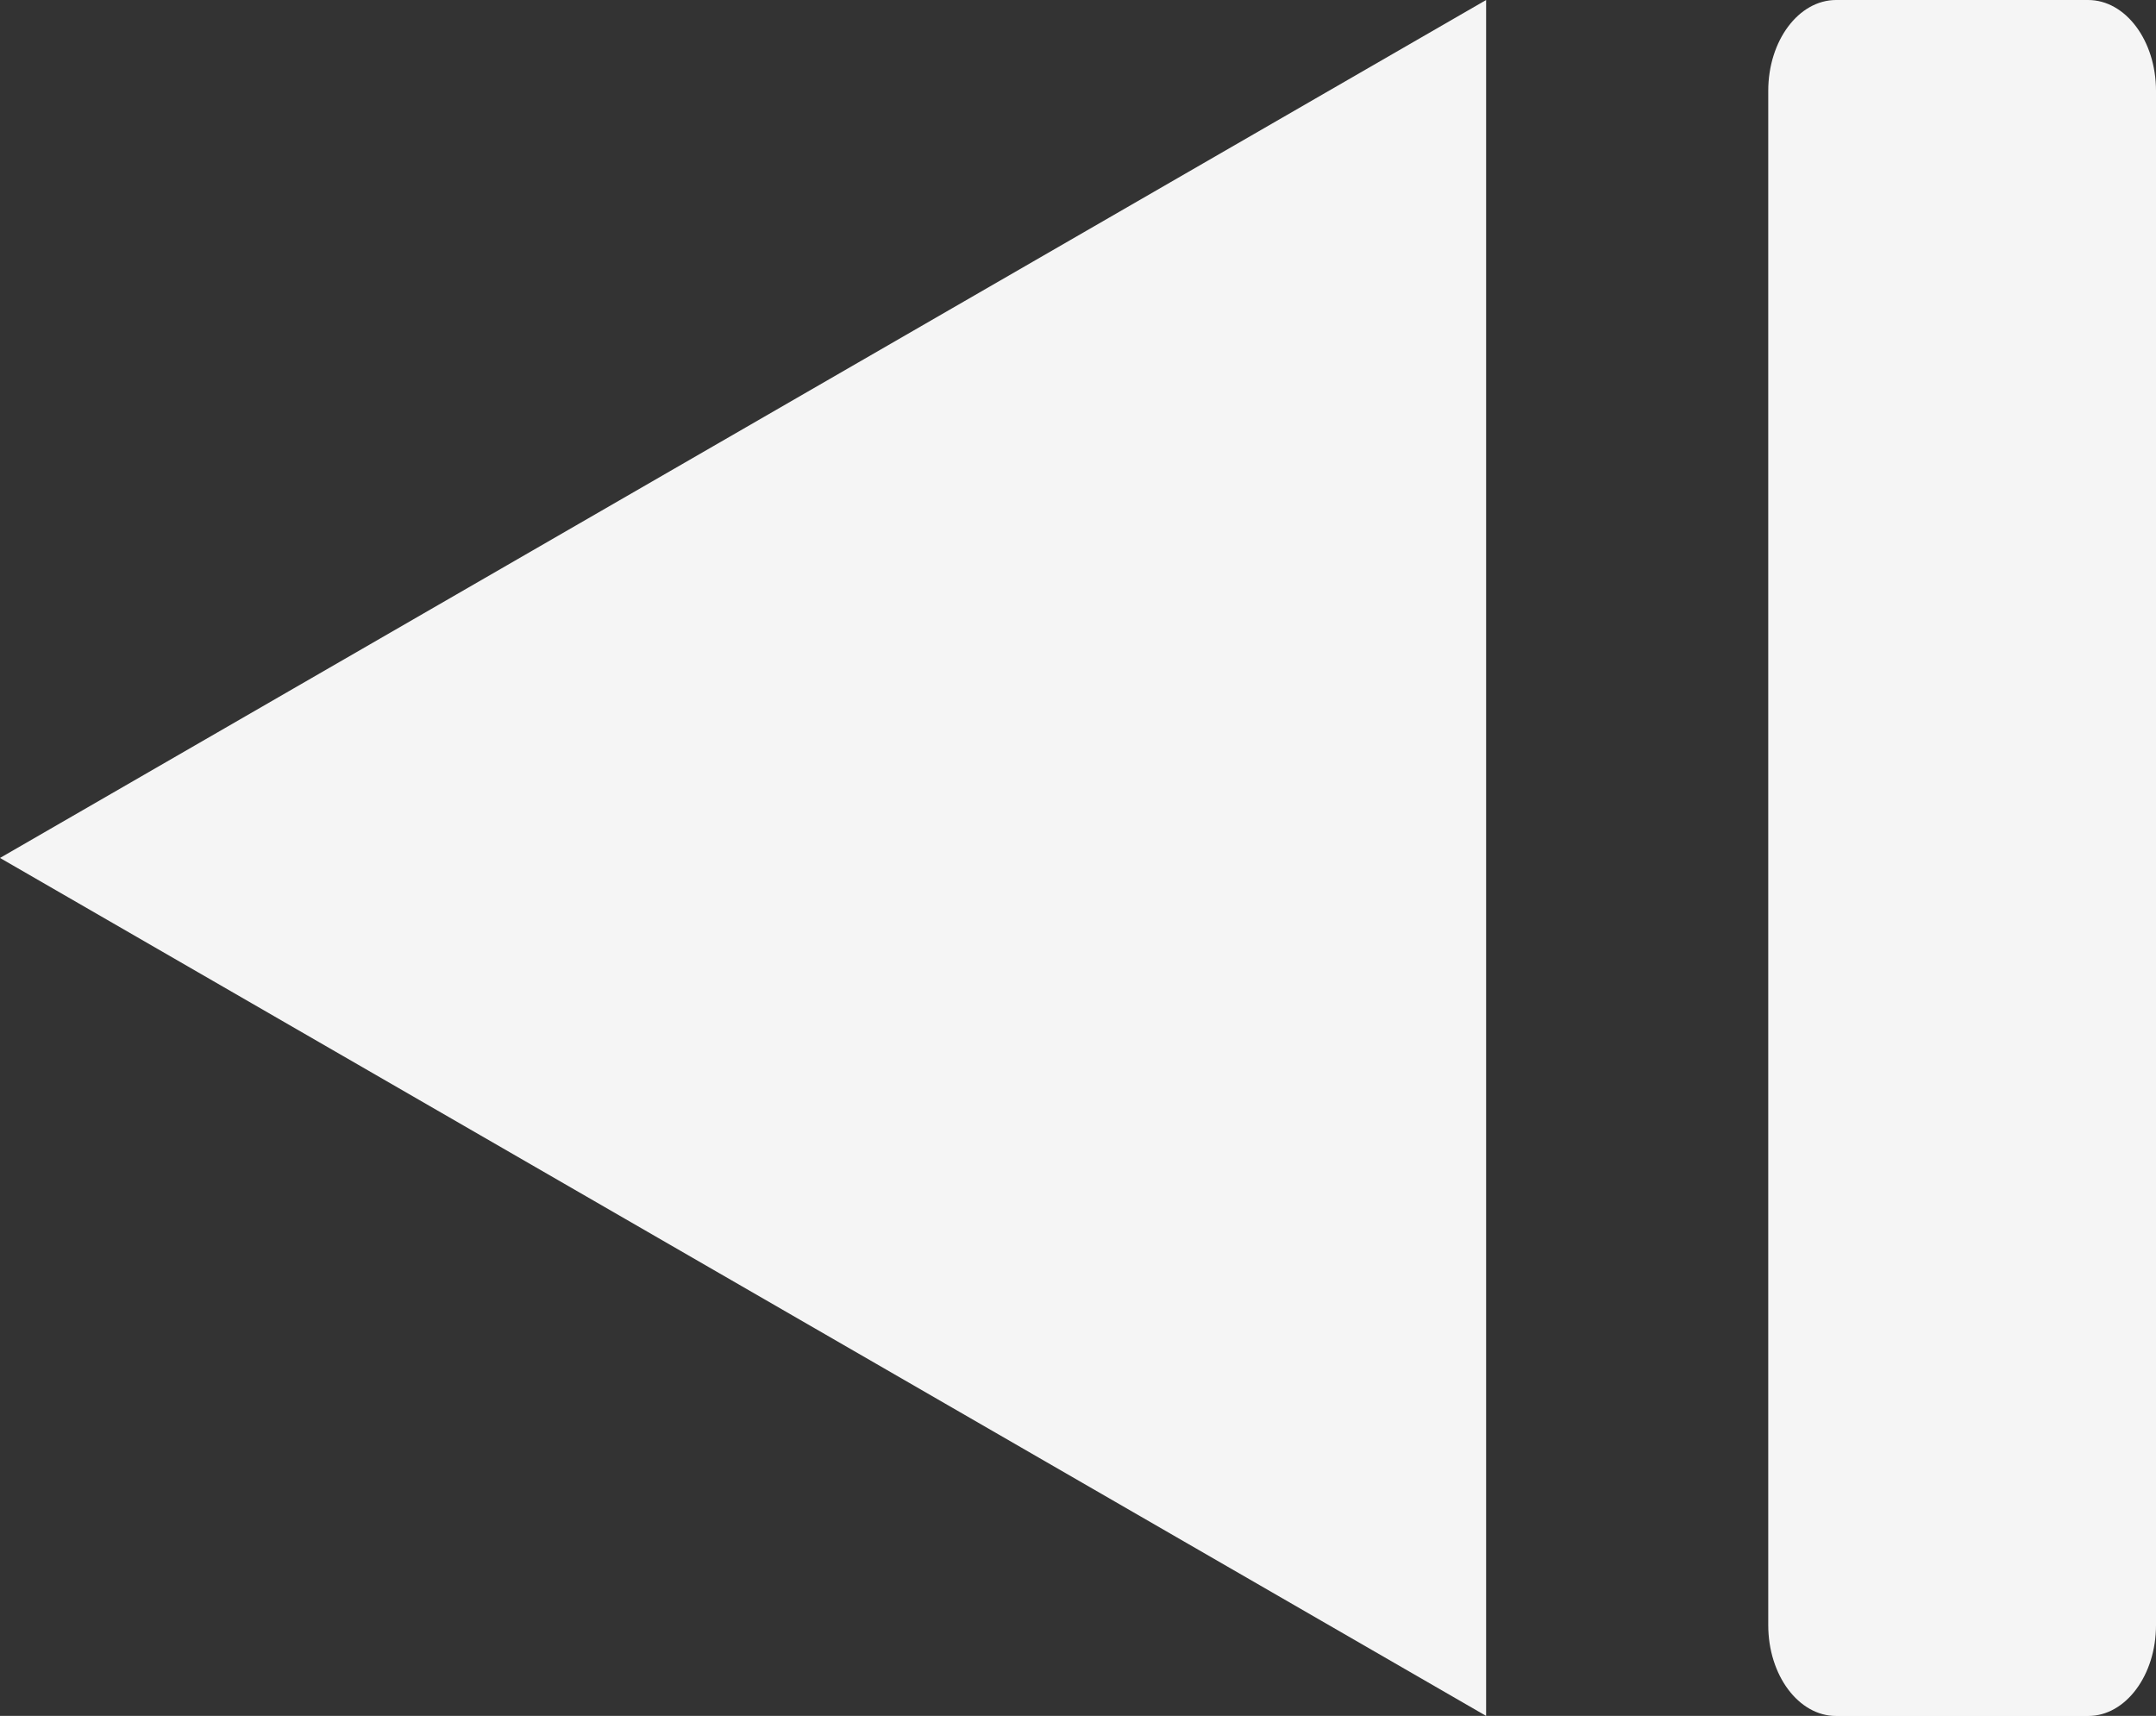 <?xml version="1.0" encoding="utf-8"?>
<!-- Generator: Adobe Illustrator 17.0.0, SVG Export Plug-In . SVG Version: 6.00 Build 0)  -->
<!DOCTYPE svg PUBLIC "-//W3C//DTD SVG 1.1//EN" "http://www.w3.org/Graphics/SVG/1.1/DTD/svg11.dtd">
<svg version="1.1"
	 id="Layer_1" xmlns:dc="http://purl.org/dc/elements/1.1/" xmlns:cc="http://creativecommons.org/ns#" xmlns:rdf="http://www.w3.org/1999/02/22-rdf-syntax-ns#" xmlns:svg="http://www.w3.org/2000/svg" xmlns:sodipodi="http://sodipodi.sourceforge.net/DTD/sodipodi-0.dtd" xmlns:inkscape="http://www.inkscape.org/namespaces/inkscape" inkscape:version="0.48.4 r9939" sodipodi:docname="down_reverse.svg" inkscape:export-xdpi="36.713268" inkscape:export-filename="D:\Files\Programming\Baka MPlayer (Git)\Baka MPlayer\Resources\MainForm\reverseButton\_down_reverse.png" inkscape:export-ydpi="36.713268"
	 xmlns="http://www.w3.org/2000/svg" xmlns:xlink="http://www.w3.org/1999/xlink" x="0px" y="0px" width="25.127px" height="20px"
	 viewBox="18.349 14.605 25.127 20" enable-background="new 18.349 14.605 25.127 20" xml:space="preserve">
<rect x="18.349" y="14.605" width="25.127" height="20" fill="#333333" stroke="none"/>
<sodipodi:namedview  id="namedview3009" bordercolor="#666666" pagecolor="#ffffff" borderopacity="1" objecttolerance="10" gridtolerance="10" guidetolerance="10" showgrid="false" showguides="true" inkscape:zoom="4.2992092" inkscape:cx="27.566282" inkscape:cy="29.433509" inkscape:pageopacity="0" inkscape:pageshadow="2" inkscape:window-width="1920" inkscape:window-height="1017" inkscape:guide-bbox="true" inkscape:snap-global="true" inkscape:snap-page="true" inkscape:snap-bbox="true" inkscape:snap-center="true" inkscape:window-x="-8" inkscape:window-y="-8" inkscape:window-maximized="1" inkscape:current-layer="Layer_1" inkscape:snap-bbox-edge-midpoints="true" fit-margin-right="0" inkscape:snap-object-midpoints="false" inkscape:bbox-nodes="true" inkscape:snap-bbox-midpoints="true" inkscape:bbox-paths="true" fit-margin-bottom="0" fit-margin-top="0" fit-margin-left="0">
	</sodipodi:namedview>
<path id="path2984" inkscape:transform-center-x="7.1028513" inkscape:rounded="0" inkscape:flatsided="false" inkscape:randomized="0" sodipodi:r1="38.904896" sodipodi:arg1="-1.0471976" sodipodi:cx="22.097088" sodipodi:r2="19.452448" sodipodi:type="star" sodipodi:cy="15.948419" sodipodi:sides="3" sodipodi:arg2="0" fill="#F5F5F5" d="
	M35.669,14.605v10v10l-8.66-5l-8.66-5l8.66-5L35.669,14.605z"/>
<path id="rect3754" inkscape:connector-curvature="0" fill="#F5F5F5" d="M39.748,14.605h2.937c0.437,0,0.791,0.474,0.791,1.059
	v17.883c0,0.585-0.354,1.059-0.791,1.059h-2.937c-0.437,0-0.791-0.474-0.791-1.059V15.664
	C38.957,15.079,39.311,14.605,39.748,14.605z"/>
</svg>
